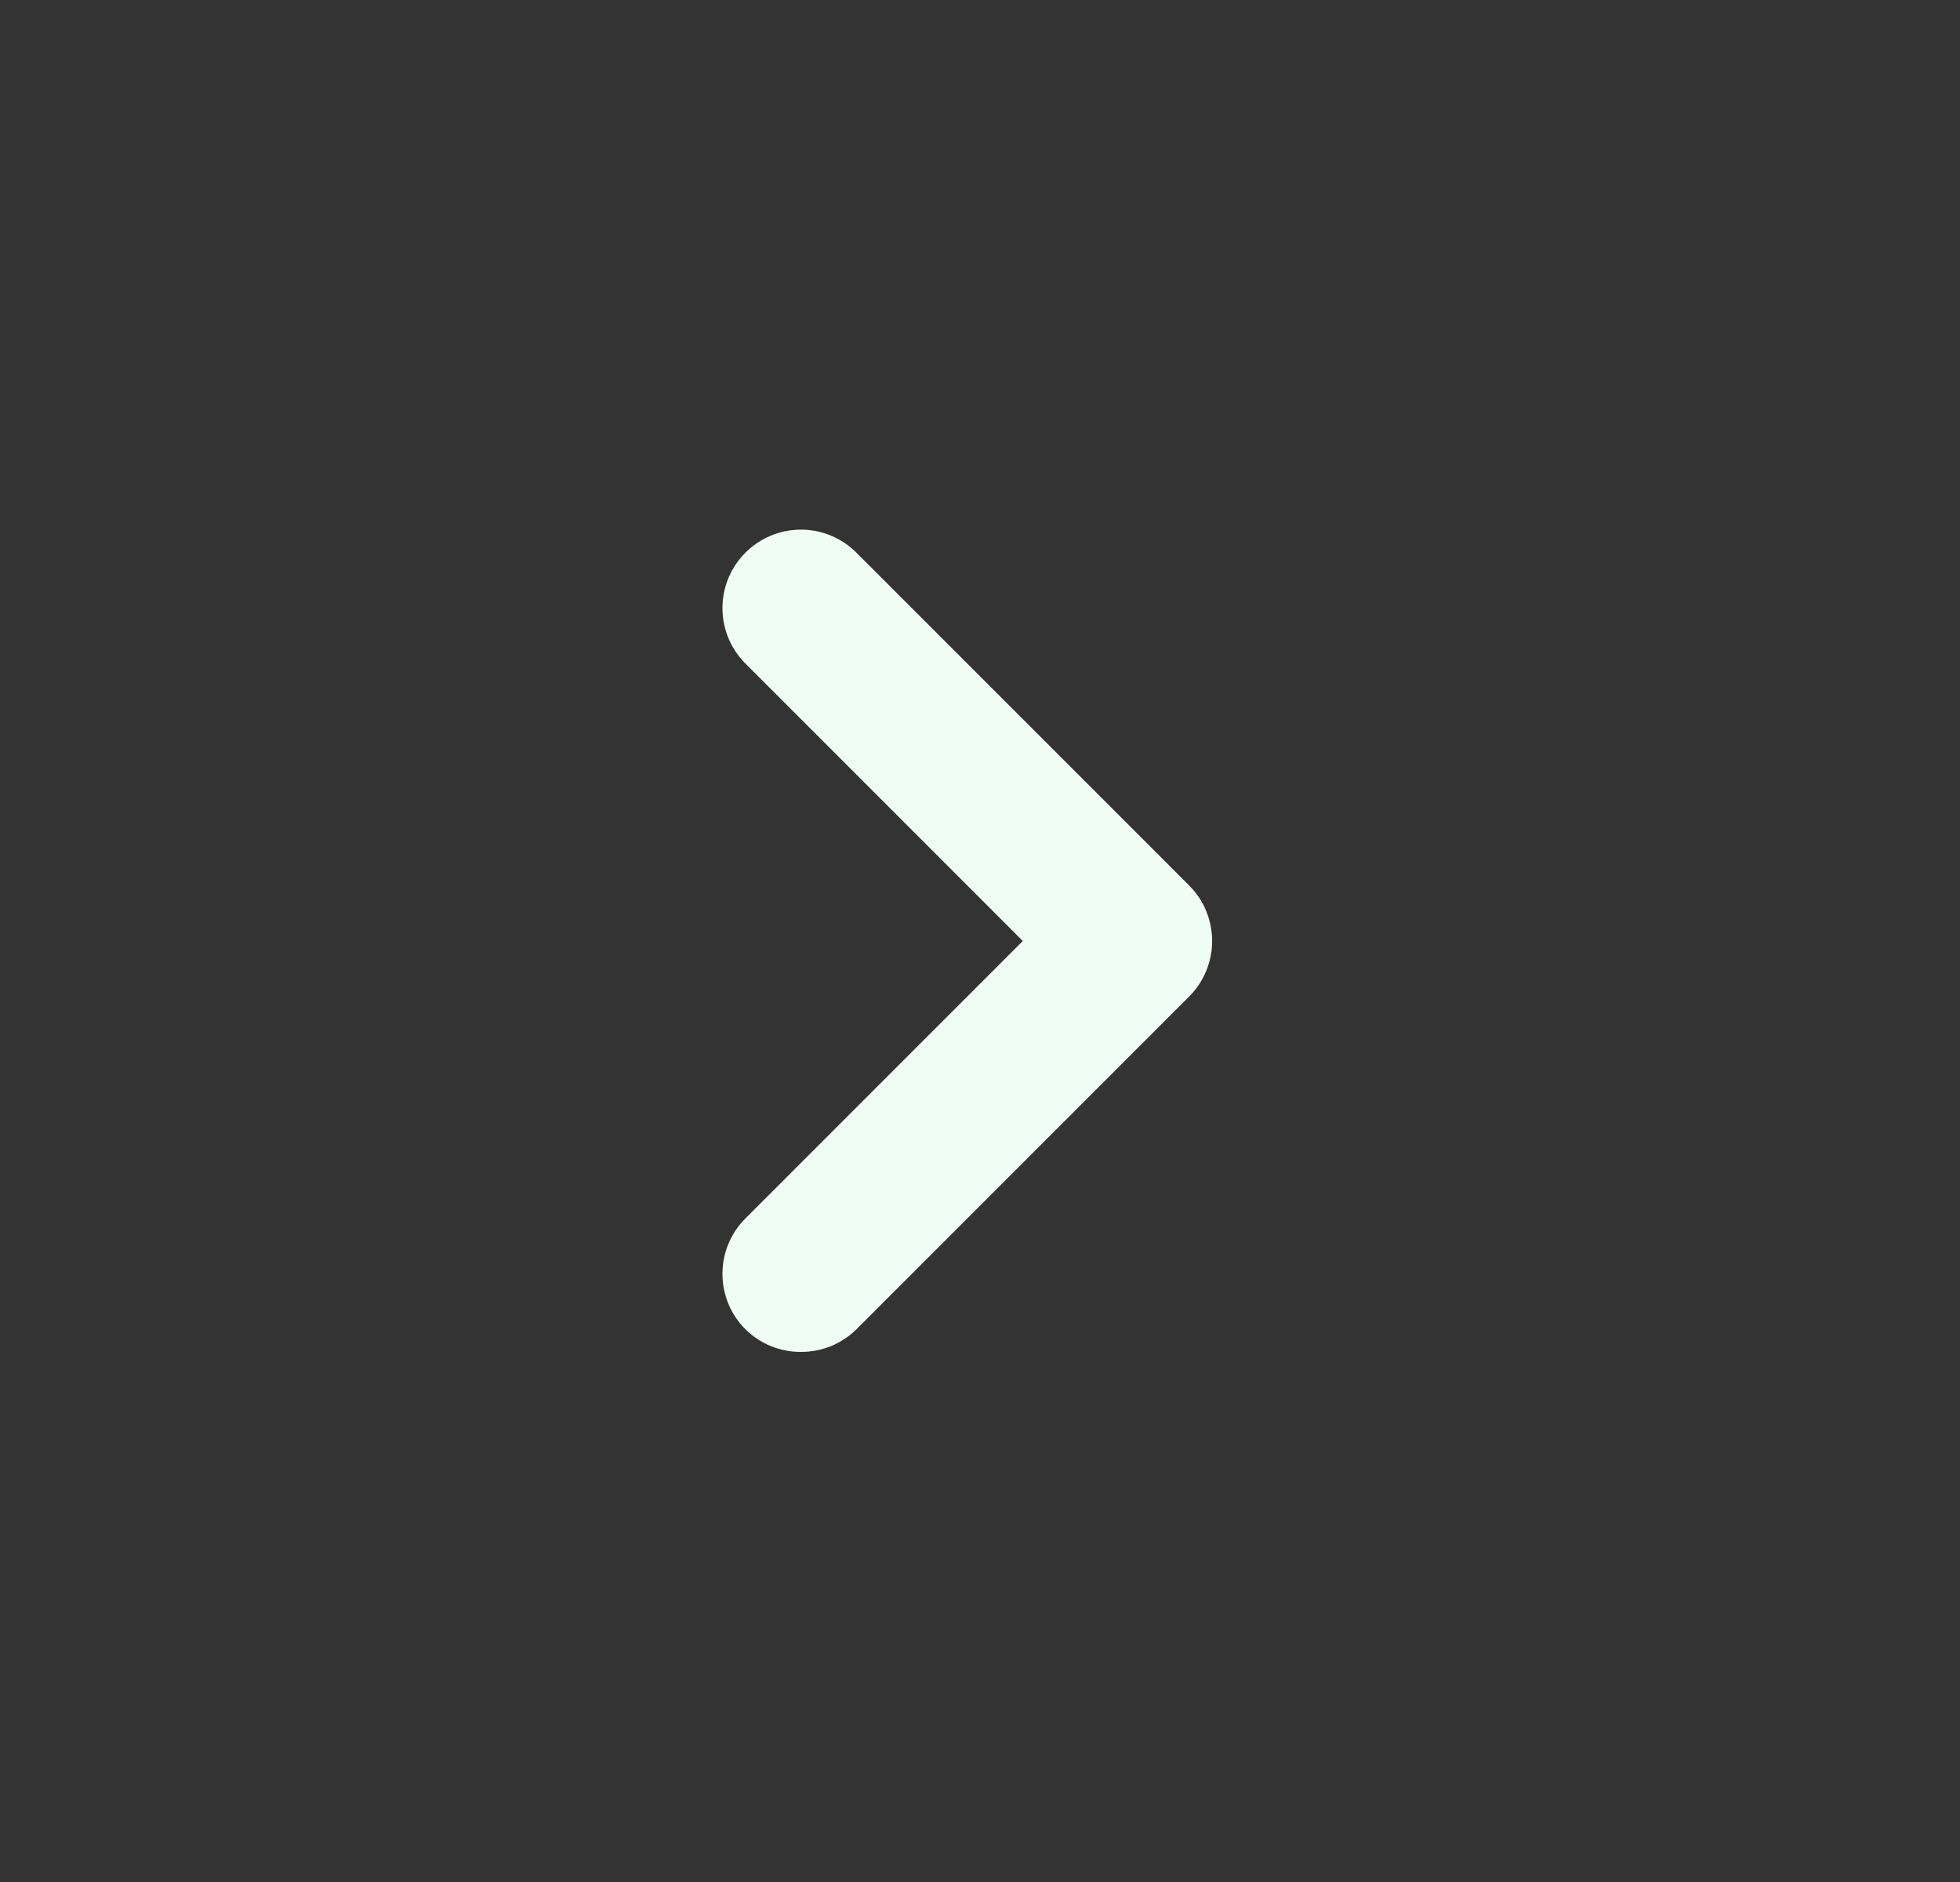 <svg width="25" height="24" viewBox="0 0 25 24" fill="none" xmlns="http://www.w3.org/2000/svg">
<rect x="0" y="0" width="25" height="24" fill="#333333" stroke="none"/>
<path d="M15.166 11.29L10.926 7.05C10.833 6.956 10.722 6.882 10.6 6.831C10.478 6.78 10.348 6.754 10.216 6.754C10.084 6.754 9.953 6.78 9.831 6.831C9.709 6.882 9.599 6.956 9.506 7.05C9.319 7.237 9.215 7.491 9.215 7.755C9.215 8.019 9.319 8.272 9.506 8.46L13.046 12L9.506 15.54C9.319 15.727 9.215 15.98 9.215 16.245C9.215 16.509 9.319 16.762 9.506 16.95C9.599 17.042 9.71 17.116 9.832 17.166C9.954 17.215 10.084 17.241 10.216 17.24C10.347 17.241 10.478 17.215 10.6 17.166C10.721 17.116 10.832 17.042 10.926 16.95L15.166 12.71C15.259 12.617 15.334 12.506 15.384 12.384C15.435 12.262 15.461 12.132 15.461 12C15.461 11.868 15.435 11.737 15.384 11.615C15.334 11.493 15.259 11.383 15.166 11.29Z" fill="#F0FDF4"/>
</svg>
